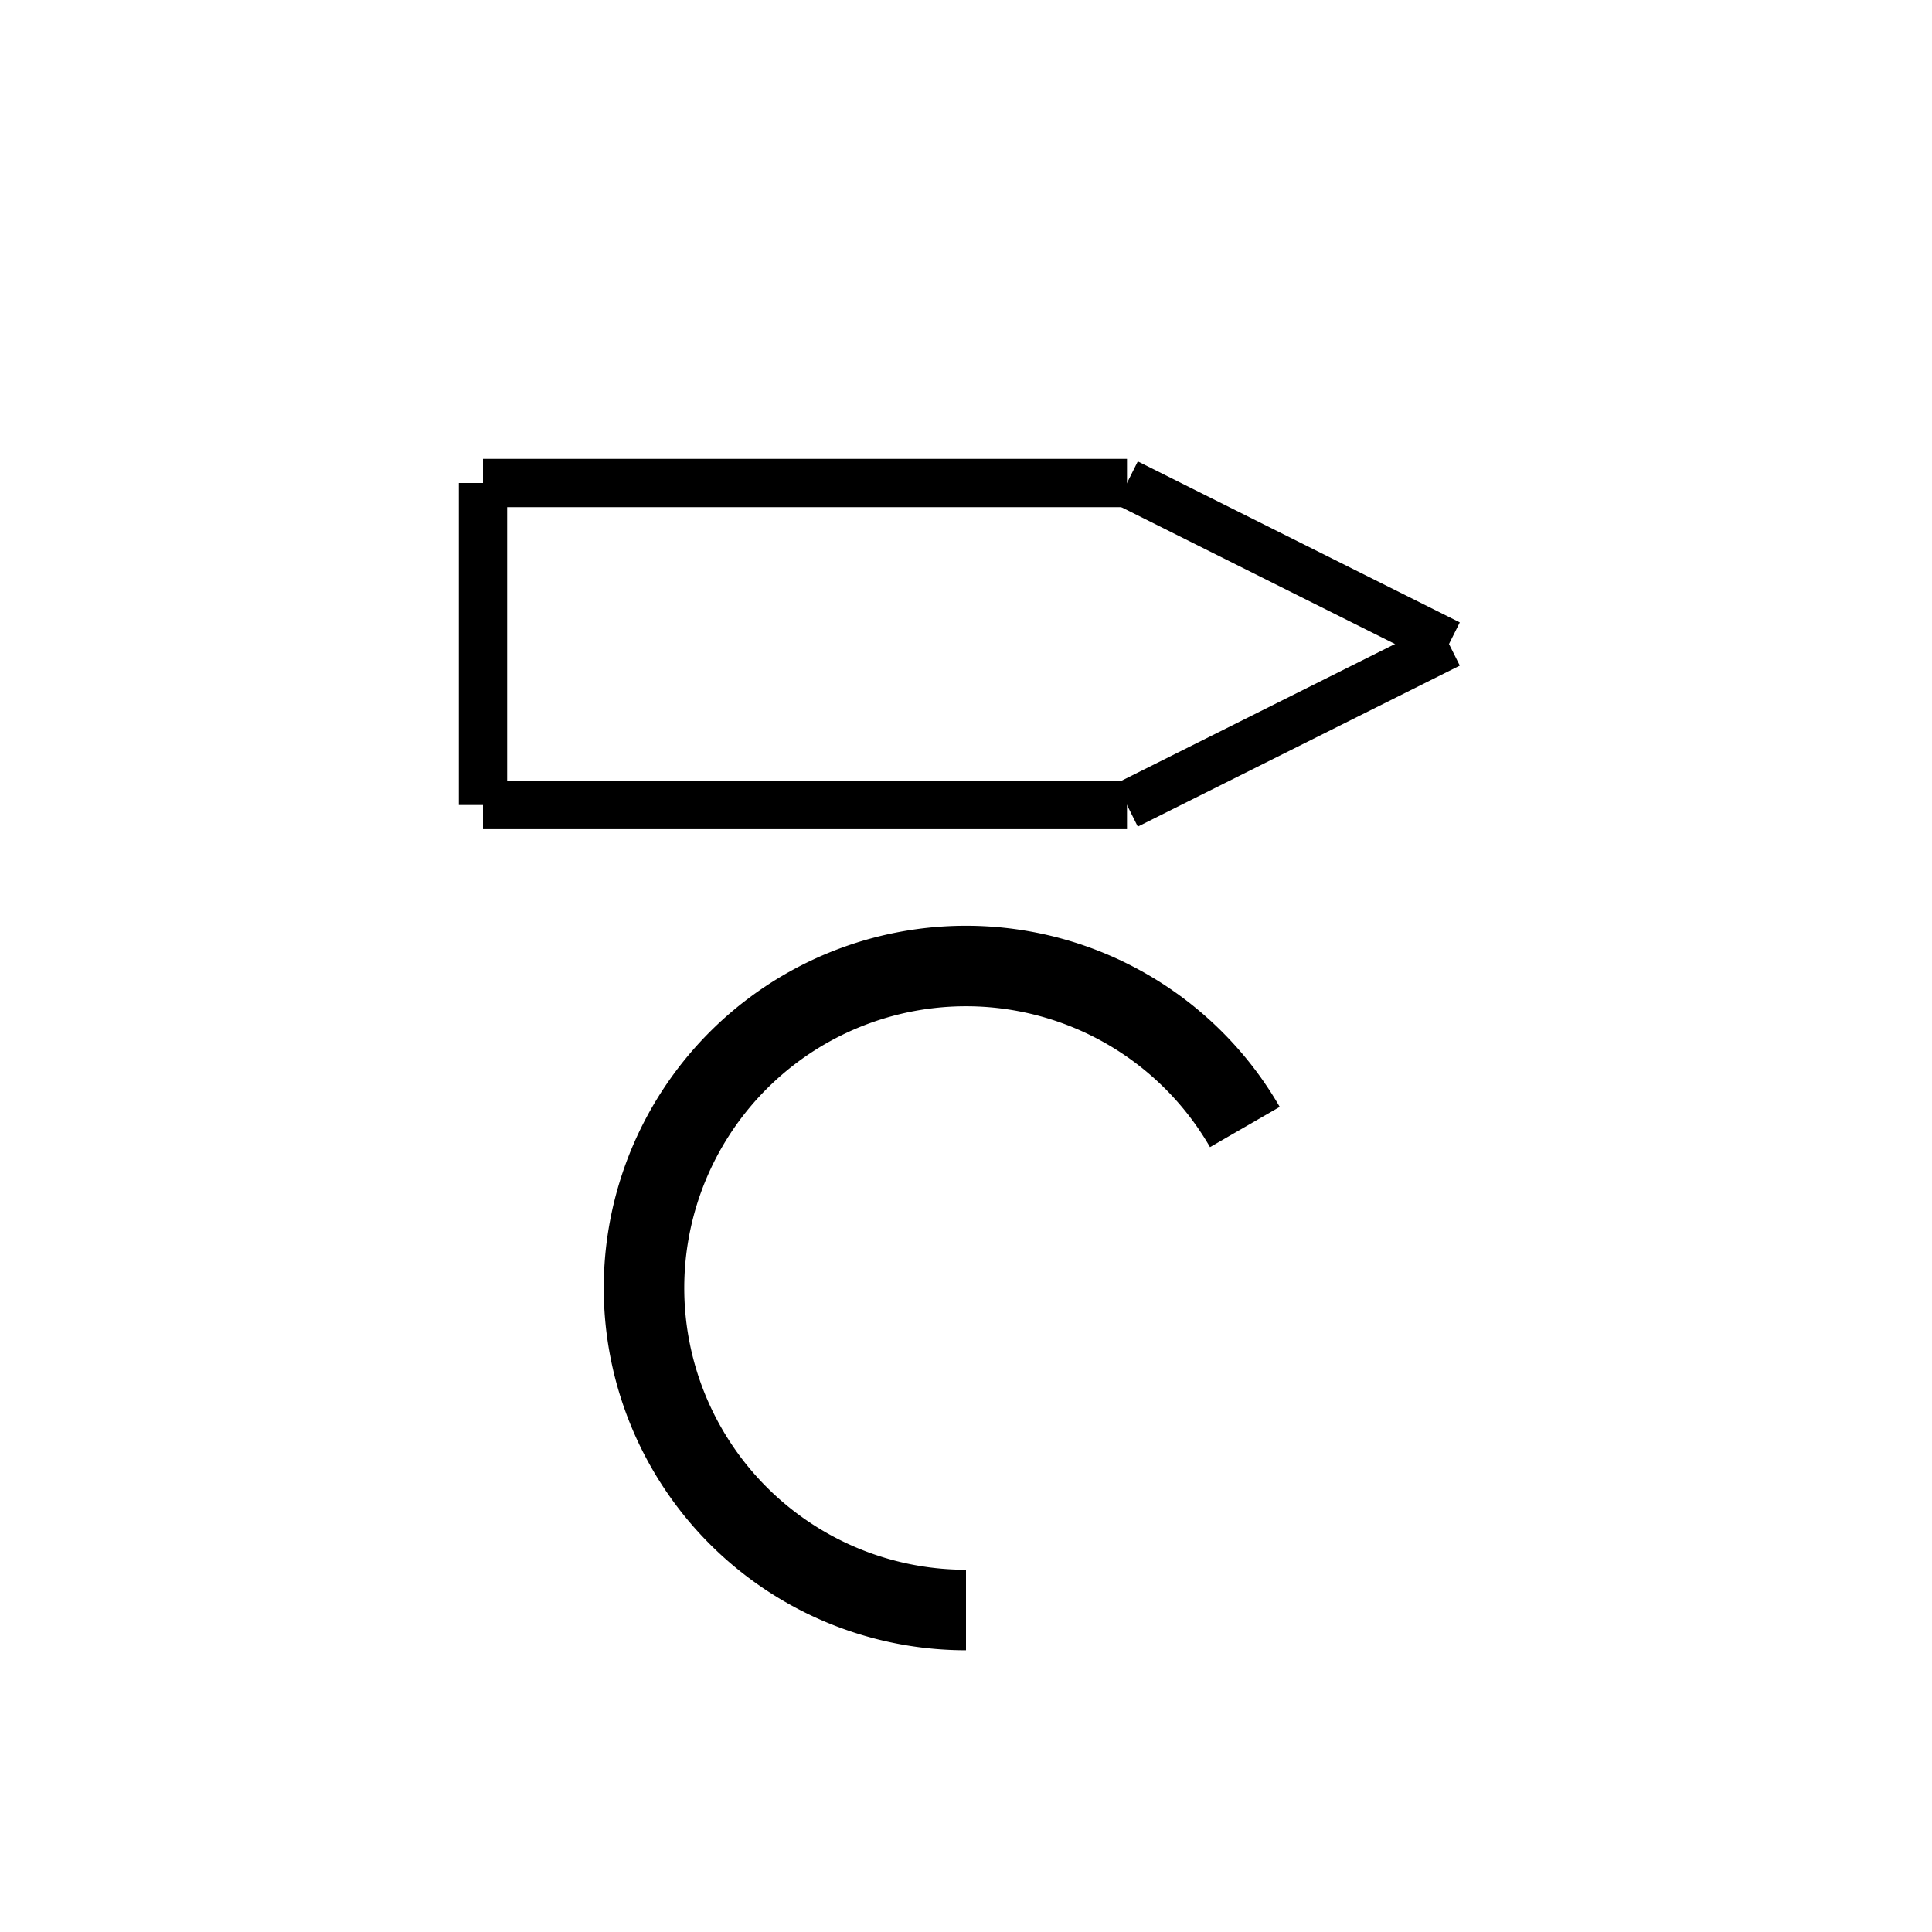 <svg viewBox="-10 -10 120 120" xmlns="http://www.w3.org/2000/svg"><line x1="20" y1="20" x2="20" y2="40" stroke="black" stroke-width="3"/><line x1="20" y1="20" x2="60" y2="20" stroke="black" stroke-width="3"/><line x1="20" y1="40" x2="60" y2="40" stroke="black" stroke-width="3"/><line x1="60" y1="20" x2="80" y2="30" stroke="black" stroke-width="3"/><line x1="60" y1="40" x2="80" y2="30" stroke="black" stroke-width="3"/><path d="M 50 90 A 20 20 0 1 1 67.321 60" style="fill: none;stroke-width: 5;stroke: black"/></svg>